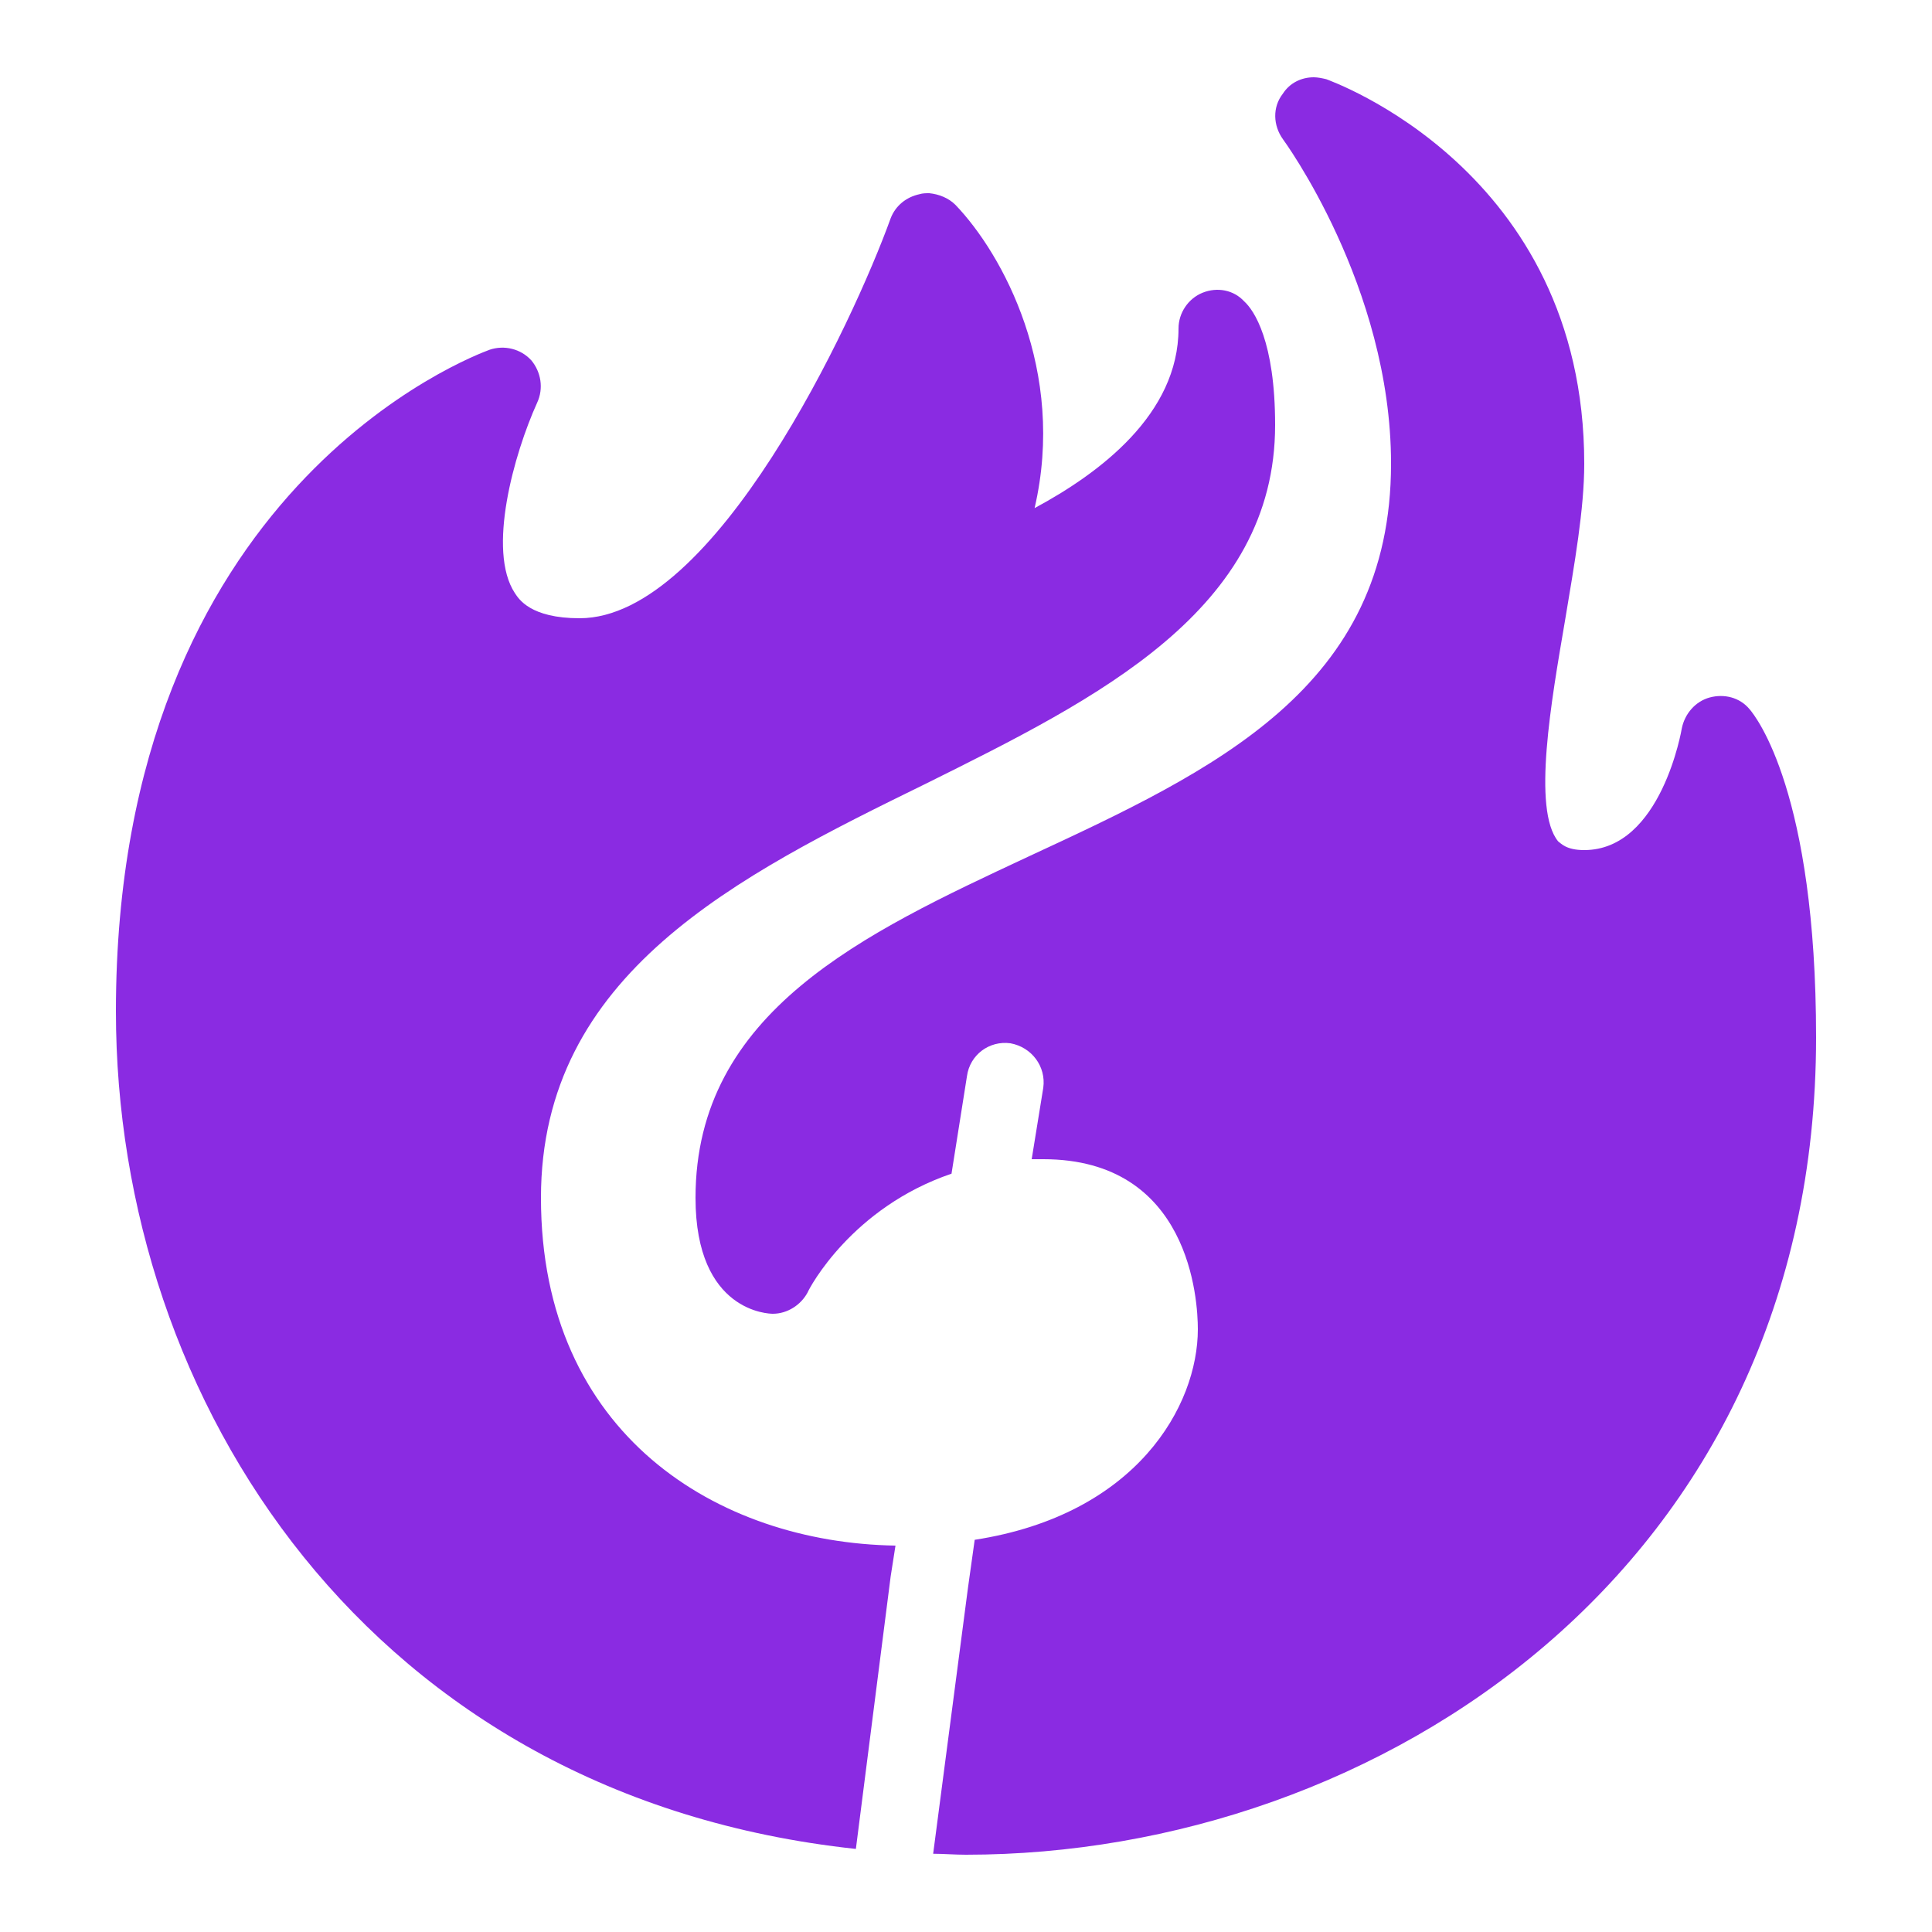 <svg width="2" height="2" viewBox="0 0 2 2" fill="none" xmlns="http://www.w3.org/2000/svg">
<path d="M1.36 0.08C1.347 0.08 1.335 0.086 1.328 0.097C1.317 0.111 1.318 0.13 1.328 0.144C1.328 0.144 1.44 0.296 1.44 0.48C1.44 0.712 1.258 0.797 1.064 0.887C0.895 0.966 0.72 1.047 0.72 1.24C0.72 1.359 0.797 1.36 0.8 1.36C0.815 1.36 0.829 1.351 0.836 1.338C0.838 1.333 0.882 1.25 0.985 1.215L1.001 1.114C1.004 1.092 1.024 1.077 1.046 1.08C1.068 1.084 1.083 1.104 1.08 1.126L1.068 1.2C1.072 1.2 1.076 1.2 1.08 1.2C1.232 1.2 1.24 1.346 1.24 1.376C1.24 1.455 1.177 1.568 1.009 1.594L1.002 1.644L0.966 1.919C0.977 1.919 0.988 1.92 1 1.92C1.427 1.92 1.88 1.623 1.88 1.074C1.88 0.821 1.818 0.742 1.811 0.734C1.801 0.722 1.785 0.718 1.77 0.722C1.755 0.726 1.744 0.739 1.741 0.754C1.741 0.754 1.72 0.88 1.64 0.88C1.621 0.88 1.616 0.873 1.613 0.871C1.586 0.838 1.606 0.725 1.62 0.643C1.63 0.583 1.64 0.527 1.64 0.48C1.64 0.175 1.375 0.083 1.373 0.082C1.369 0.081 1.364 0.08 1.36 0.08ZM0.962 0.2C0.959 0.2 0.955 0.2 0.952 0.201C0.938 0.204 0.927 0.213 0.922 0.226C0.883 0.334 0.74 0.64 0.6 0.64C0.549 0.64 0.537 0.62 0.533 0.614C0.504 0.57 0.532 0.47 0.556 0.417C0.563 0.402 0.56 0.385 0.55 0.373C0.539 0.361 0.522 0.357 0.507 0.362C0.491 0.368 0.12 0.505 0.12 1.047C0.12 1.451 0.383 1.86 0.886 1.914L0.922 1.632L0.927 1.6C0.743 1.597 0.56 1.485 0.56 1.24C0.56 1.008 0.763 0.907 0.959 0.811C1.136 0.723 1.32 0.632 1.32 0.44C1.32 0.353 1.298 0.321 1.288 0.312C1.277 0.3 1.26 0.297 1.245 0.303C1.23 0.309 1.22 0.324 1.22 0.34C1.22 0.429 1.138 0.49 1.071 0.526C1.104 0.384 1.038 0.263 0.989 0.212C0.982 0.205 0.972 0.201 0.962 0.2Z" fill="#8A2BE2"/>
</svg>
